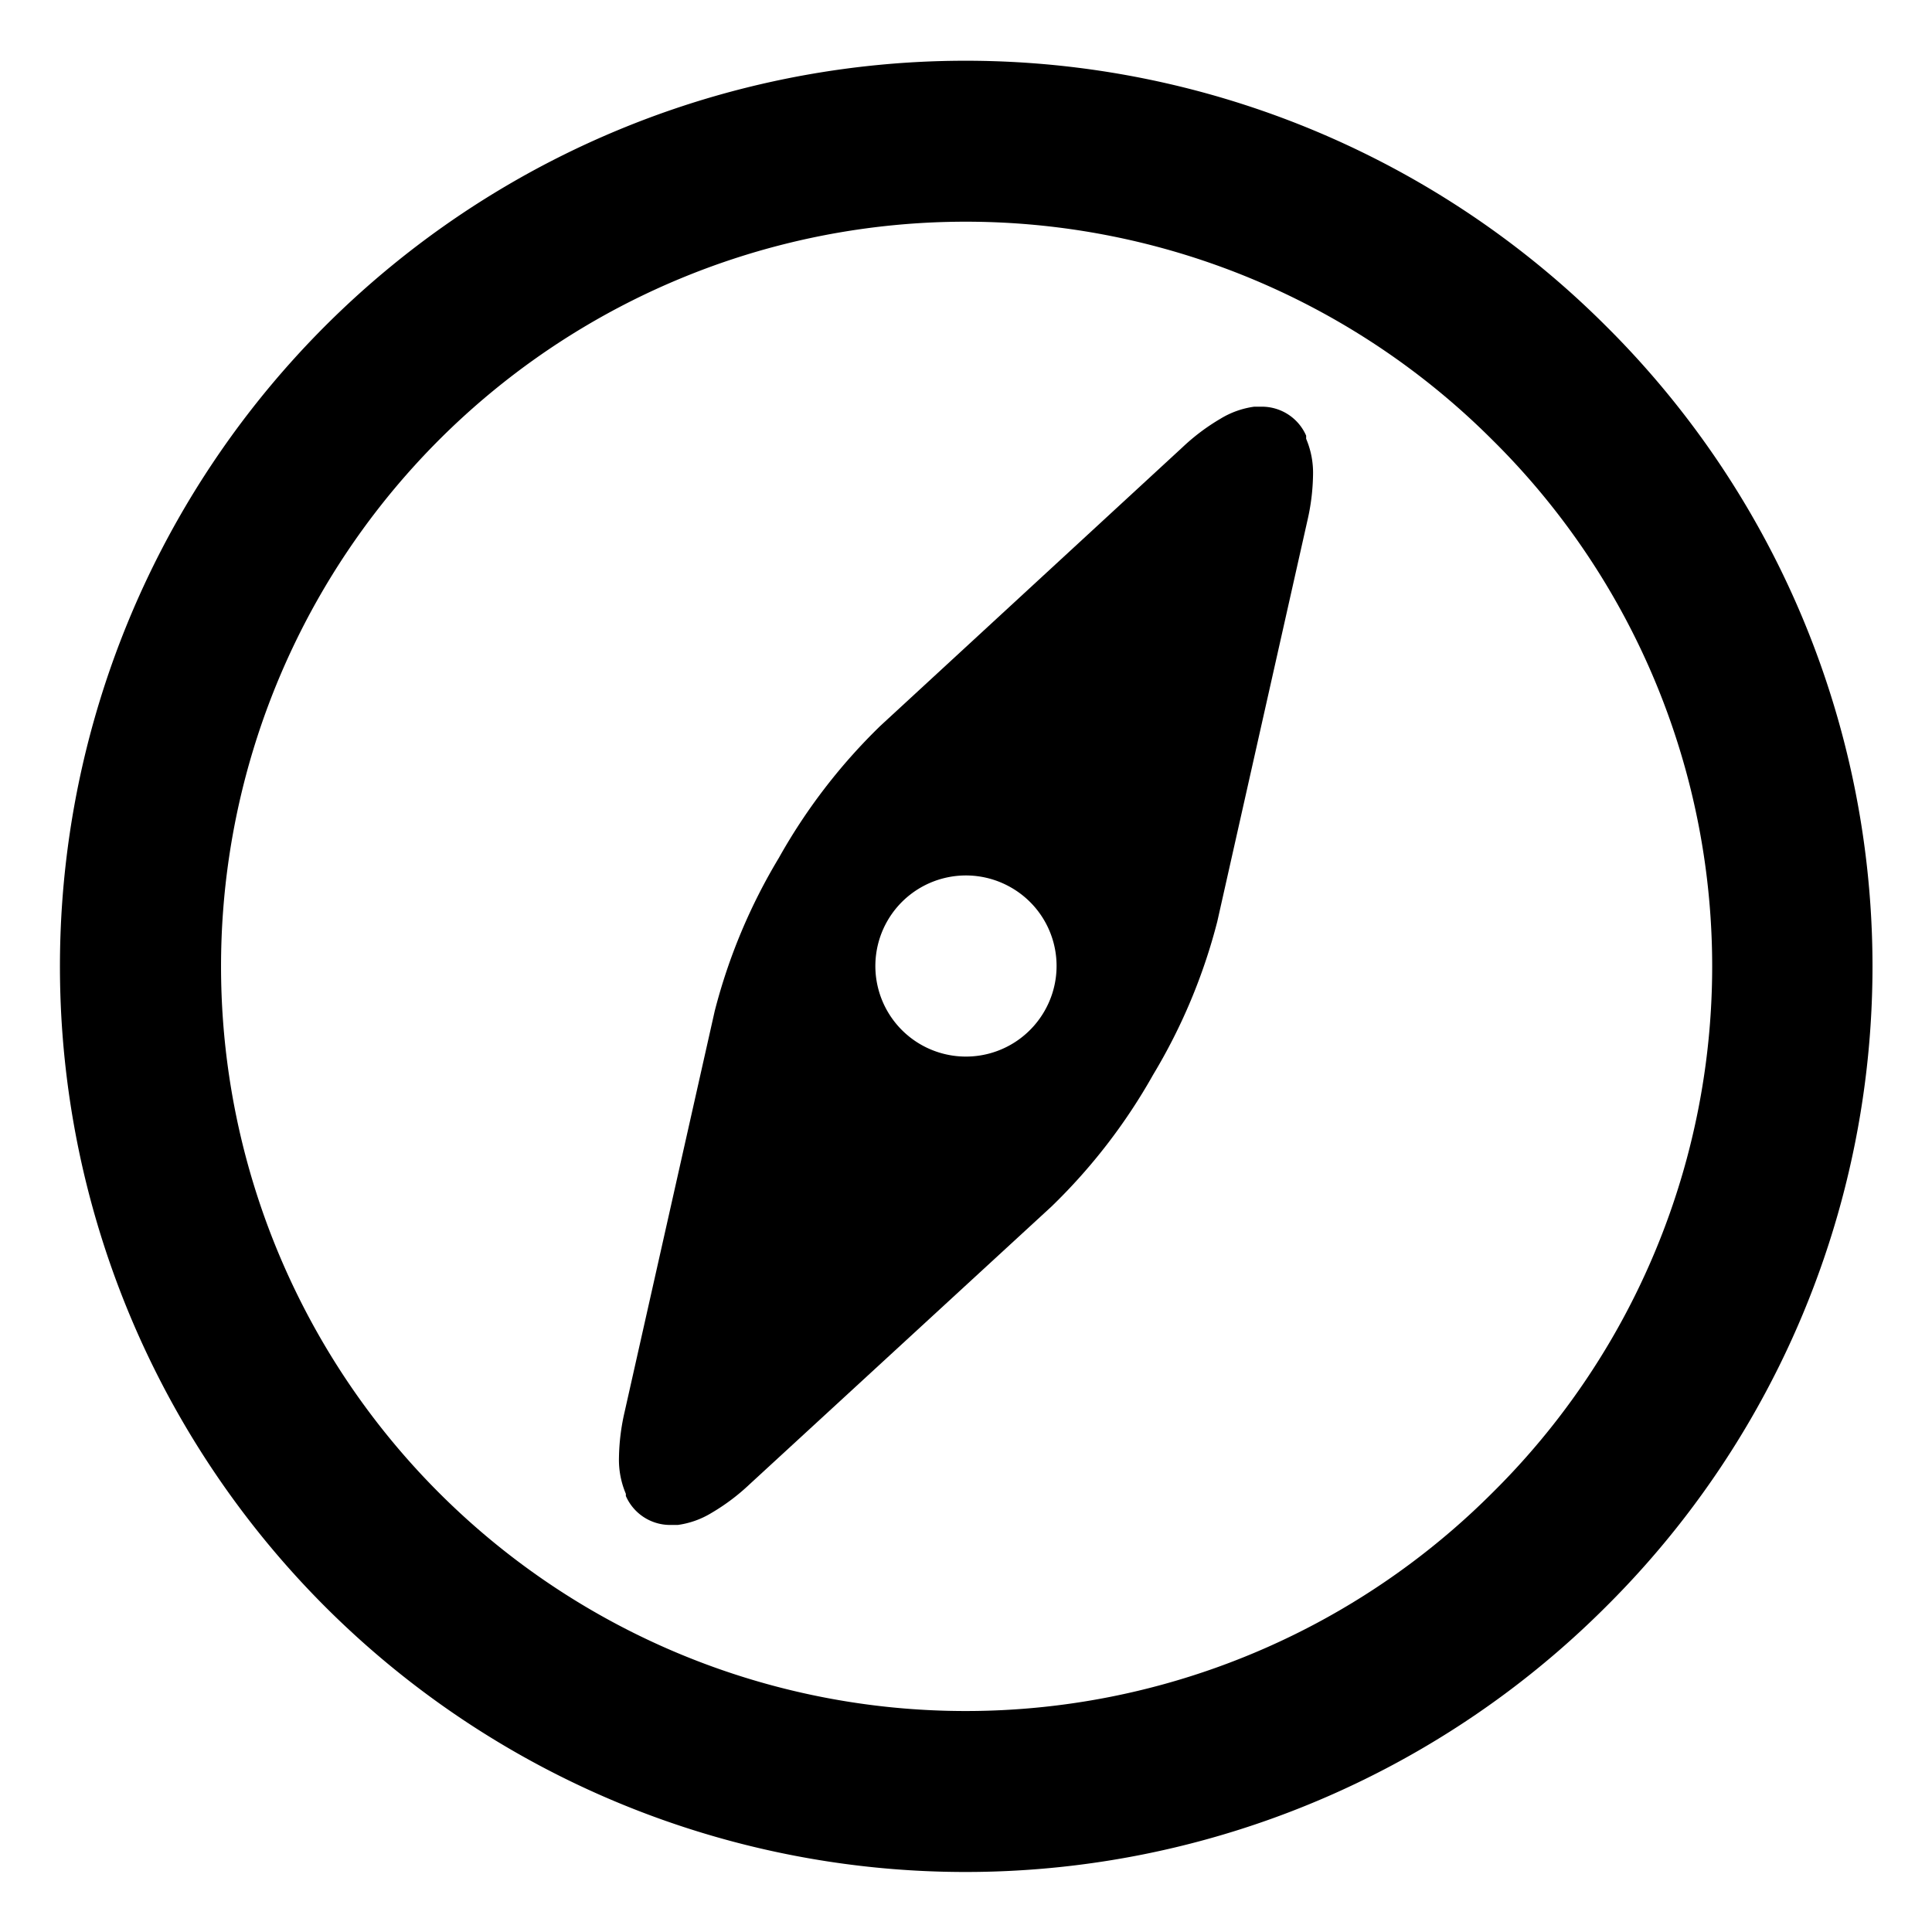 <svg id="Layer_1" data-name="Layer 1" xmlns="http://www.w3.org/2000/svg" viewBox="0 0 16 16">
  <title>compass</title>
  <g>
    <path d="M13.3,2.7a7.5,7.5,0,1,0,0,10.606A7.474,7.474,0,0,0,13.3,2.7Zm-.942,9.664a6.167,6.167,0,1,1,0-8.722A6.131,6.131,0,0,1,12.361,12.361Z"/>
    <path d="M10.817,3.626l0-.006,0-.012h0a.4.4,0,0,0-.367-.24c-.015,0-.029,0-.043,0h-.02a.725.725,0,0,0-.28.1,1.728,1.728,0,0,0-.315.237l-2.5,2.305A4.773,4.773,0,0,0,6.45,7.105a4.742,4.742,0,0,0-.531,1.268l-.746,3.319a1.785,1.785,0,0,0-.047.379.719.719,0,0,0,.057.3h0l0,.006,0,.012h0a.4.4,0,0,0,.367.24c.015,0,.029,0,.043,0h.02a.725.725,0,0,0,.28-.1,1.728,1.728,0,0,0,.315-.237l2.5-2.3A4.773,4.773,0,0,0,9.55,8.9a4.742,4.742,0,0,0,.531-1.268h0l.746-3.319a1.785,1.785,0,0,0,.047-.379.719.719,0,0,0-.057-.3ZM8.649,8.375a.75.75,0,1,1-.274-1.024A.748.748,0,0,1,8.649,8.375Z"/>
    <polygon points="6.449 7.105 6.45 7.105 6.45 7.104 6.449 7.105"/>
    <polygon points="9.55 8.895 9.55 8.895 9.55 8.896 9.55 8.895"/>
  </g>
</svg>
